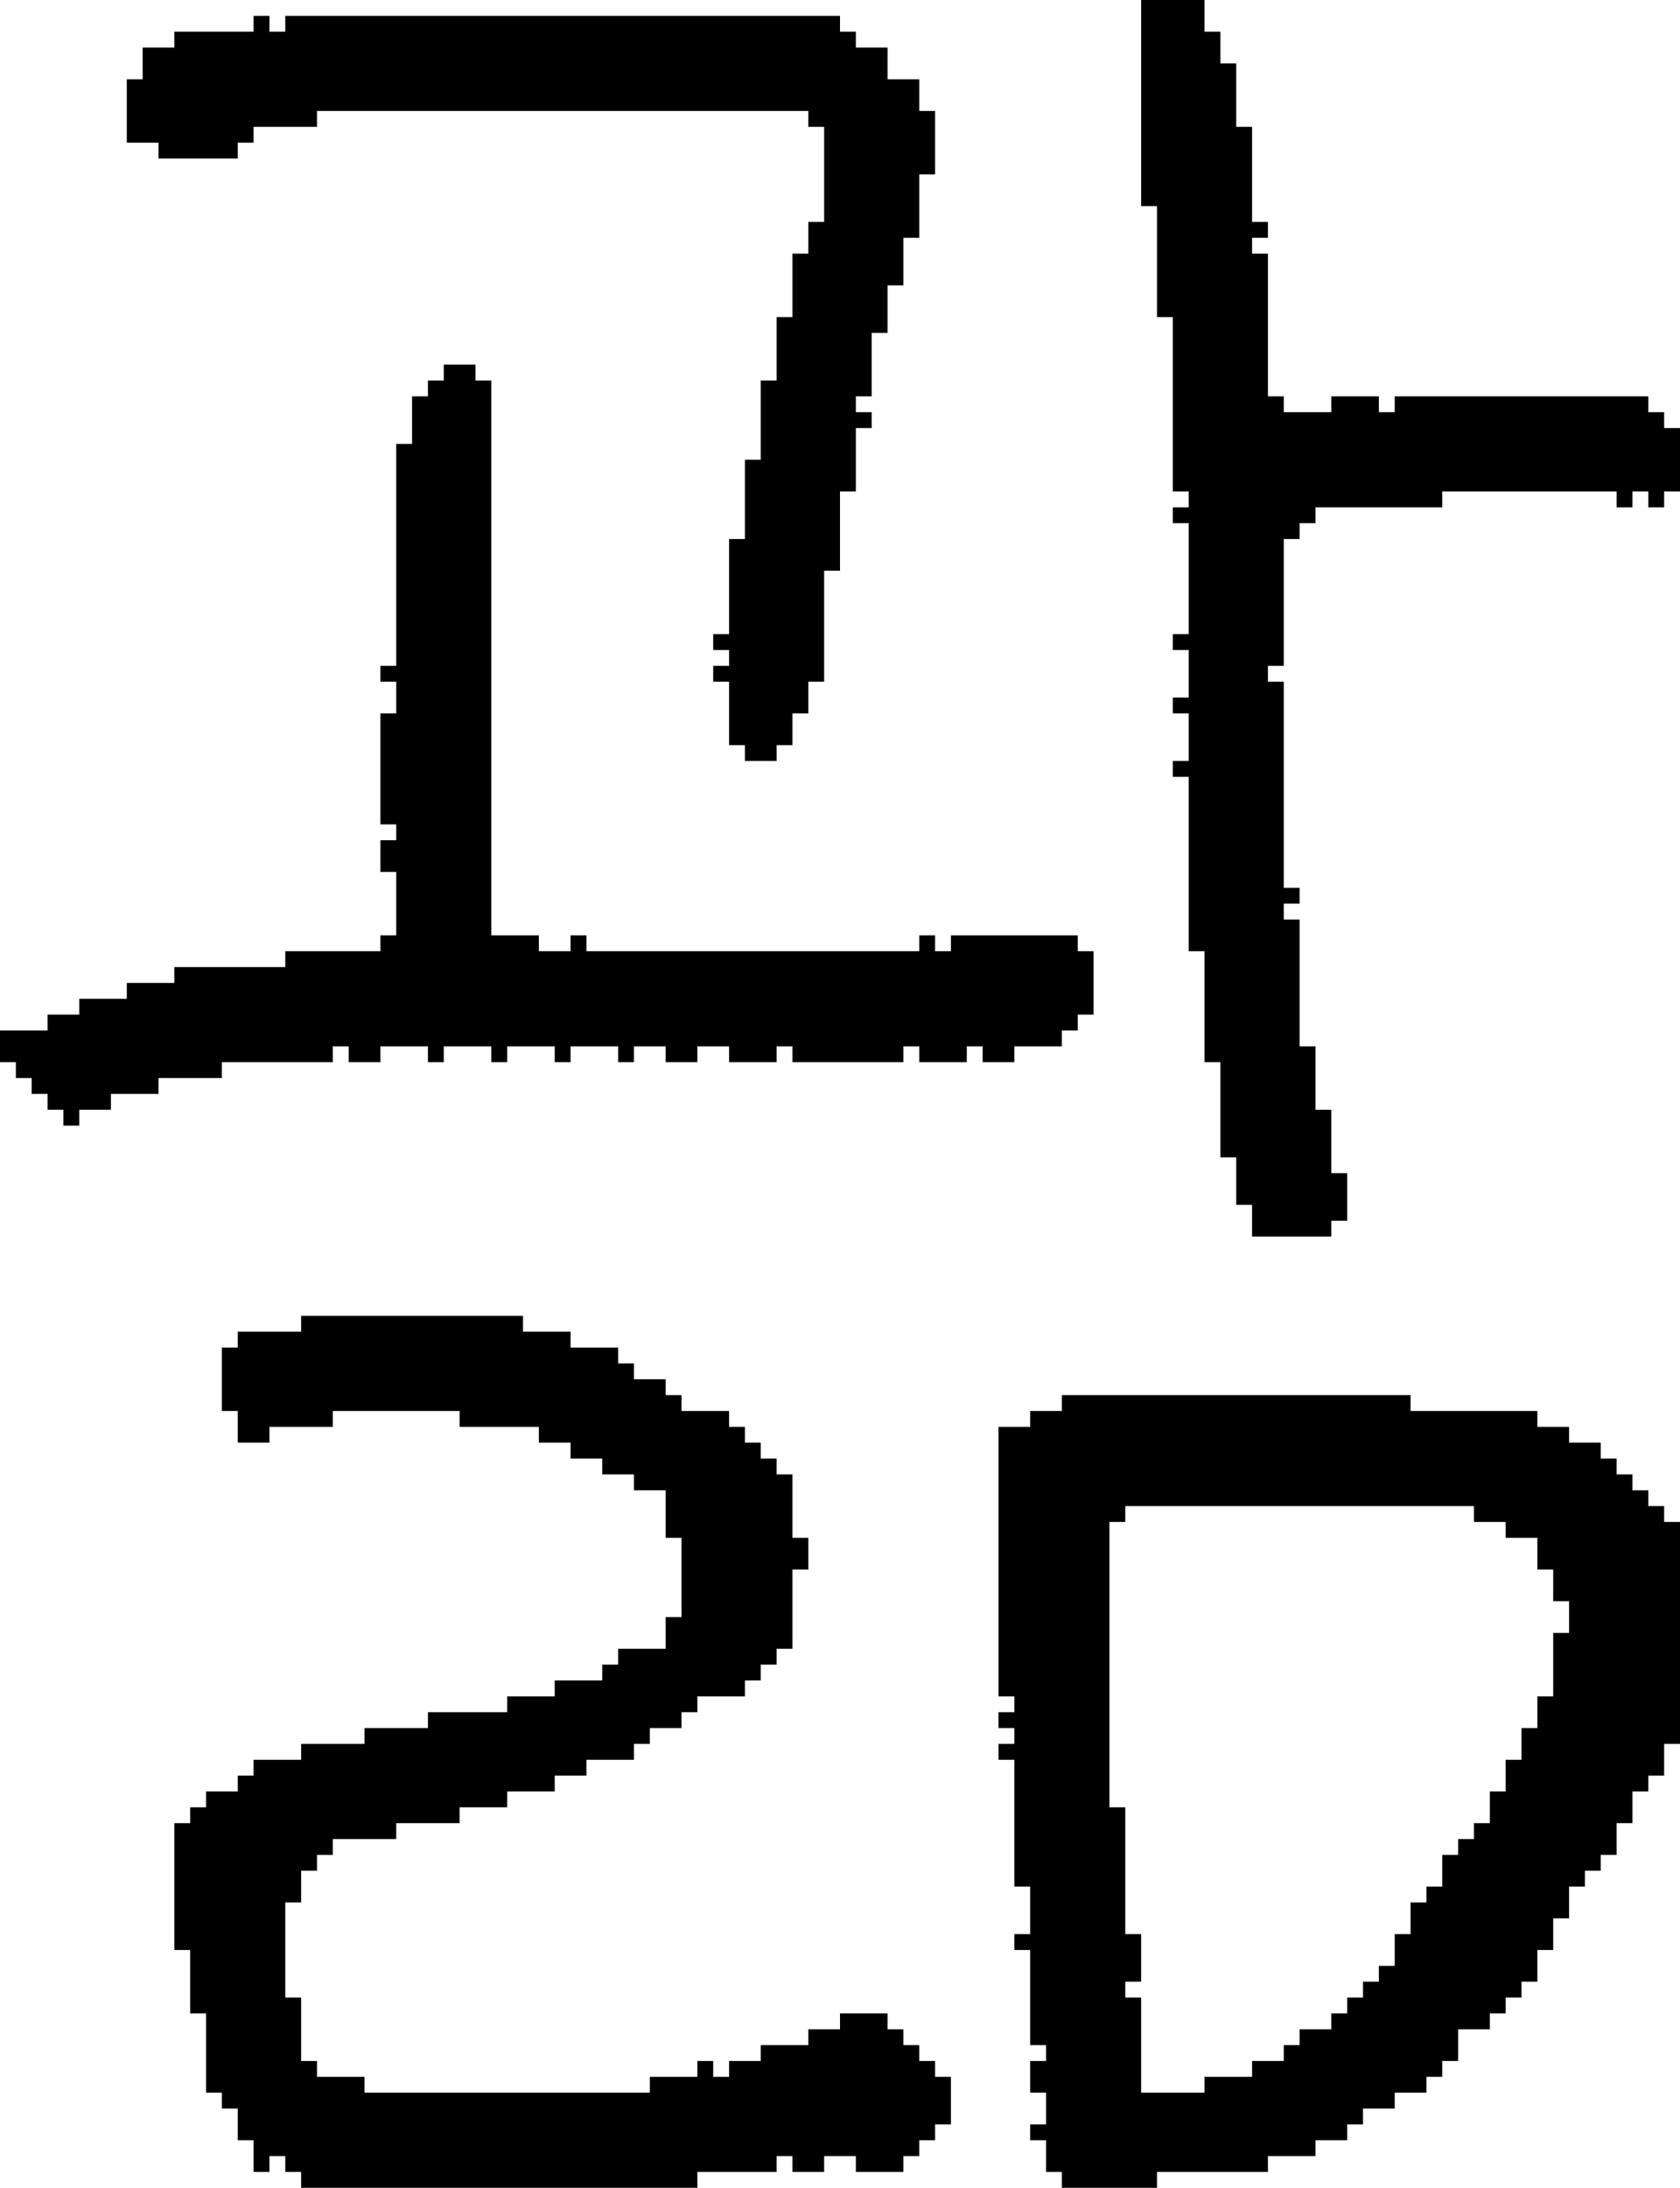 <?xml version="1.0" encoding="UTF-8" standalone="no"?>
<!DOCTYPE svg PUBLIC "-//W3C//DTD SVG 1.1//EN" 
  "http://www.w3.org/Graphics/SVG/1.1/DTD/svg11.dtd">
<svg width="106" height="138"
     xmlns="http://www.w3.org/2000/svg" version="1.1">
 <path d="  M 24,67  L 24,66  L 27,66  L 27,67  L 28,67  L 28,66  L 31,66  L 31,67  L 32,67  L 32,66  L 35,66  L 35,67  L 36,67  L 36,66  L 39,66  L 39,67  L 40,67  L 40,66  L 42,66  L 42,67  L 44,67  L 44,66  L 46,66  L 46,67  L 49,67  L 49,66  L 50,66  L 50,67  L 57,67  L 57,66  L 58,66  L 58,67  L 61,67  L 61,66  L 62,66  L 62,67  L 64,67  L 64,66  L 67,66  L 67,65  L 68,65  L 68,64  L 69,64  L 69,60  L 68,60  L 68,59  L 60,59  L 60,60  L 59,60  L 59,59  L 58,59  L 58,60  L 37,60  L 37,59  L 36,59  L 36,60  L 34,60  L 34,59  L 31,59  L 31,24  L 30,24  L 30,23  L 28,23  L 28,24  L 27,24  L 27,25  L 26,25  L 26,28  L 25,28  L 25,42  L 24,42  L 24,43  L 25,43  L 25,45  L 24,45  L 24,52  L 25,52  L 25,53  L 24,53  L 24,55  L 25,55  L 25,59  L 24,59  L 24,60  L 18,60  L 18,61  L 11,61  L 11,62  L 8,62  L 8,63  L 5,63  L 5,64  L 3,64  L 3,65  L 0,65  L 0,67  L 1,67  L 1,68  L 2,68  L 2,69  L 3,69  L 3,70  L 4,70  L 4,71  L 5,71  L 5,70  L 7,70  L 7,69  L 10,69  L 10,68  L 14,68  L 14,67  L 21,67  L 21,66  L 22,66  L 22,67  Z  " style="fill:rgb(0, 0, 0); fill-opacity:1.000; stroke:none;" />
 <path d="  M 51,7  L 51,8  L 52,8  L 52,14  L 51,14  L 51,16  L 50,16  L 50,20  L 49,20  L 49,24  L 48,24  L 48,29  L 47,29  L 47,34  L 46,34  L 46,40  L 45,40  L 45,41  L 46,41  L 46,42  L 45,42  L 45,43  L 46,43  L 46,47  L 47,47  L 47,48  L 49,48  L 49,47  L 50,47  L 50,45  L 51,45  L 51,43  L 52,43  L 52,36  L 53,36  L 53,31  L 54,31  L 54,27  L 55,27  L 55,26  L 54,26  L 54,25  L 55,25  L 55,21  L 56,21  L 56,18  L 57,18  L 57,15  L 58,15  L 58,11  L 59,11  L 59,7  L 58,7  L 58,5  L 56,5  L 56,3  L 54,3  L 54,2  L 53,2  L 53,1  L 18,1  L 18,2  L 17,2  L 17,1  L 16,1  L 16,2  L 11,2  L 11,3  L 9,3  L 9,5  L 8,5  L 8,9  L 10,9  L 10,10  L 15,10  L 15,9  L 16,9  L 16,8  L 20,8  L 20,7  Z  " style="fill:rgb(0, 0, 0); fill-opacity:1.000; stroke:none;" />
 <path d="  M 35,107  L 32,107  L 32,108  L 27,108  L 27,109  L 23,109  L 23,110  L 19,110  L 19,111  L 16,111  L 16,112  L 15,112  L 15,113  L 13,113  L 13,114  L 12,114  L 12,115  L 11,115  L 11,123  L 12,123  L 12,127  L 13,127  L 13,132  L 14,132  L 14,133  L 15,133  L 15,135  L 16,135  L 16,137  L 17,137  L 17,136  L 18,136  L 18,137  L 19,137  L 19,138  L 44,138  L 44,137  L 49,137  L 49,136  L 50,136  L 50,137  L 52,137  L 52,136  L 54,136  L 54,137  L 57,137  L 57,136  L 58,136  L 58,135  L 59,135  L 59,134  L 60,134  L 60,131  L 59,131  L 59,130  L 58,130  L 58,129  L 57,129  L 57,128  L 56,128  L 56,127  L 53,127  L 53,128  L 51,128  L 51,129  L 48,129  L 48,130  L 46,130  L 46,131  L 45,131  L 45,130  L 44,130  L 44,131  L 41,131  L 41,132  L 23,132  L 23,131  L 20,131  L 20,130  L 19,130  L 19,126  L 18,126  L 18,120  L 19,120  L 19,118  L 20,118  L 20,117  L 21,117  L 21,116  L 25,116  L 25,115  L 29,115  L 29,114  L 32,114  L 32,113  L 35,113  L 35,112  L 37,112  L 37,111  L 40,111  L 40,110  L 41,110  L 41,109  L 43,109  L 43,108  L 44,108  L 44,107  L 47,107  L 47,106  L 48,106  L 48,105  L 49,105  L 49,104  L 50,104  L 50,99  L 51,99  L 51,97  L 50,97  L 50,93  L 49,93  L 49,92  L 48,92  L 48,91  L 47,91  L 47,90  L 46,90  L 46,89  L 43,89  L 43,88  L 42,88  L 42,87  L 40,87  L 40,86  L 39,86  L 39,85  L 36,85  L 36,84  L 33,84  L 33,83  L 19,83  L 19,84  L 15,84  L 15,85  L 14,85  L 14,89  L 15,89  L 15,91  L 17,91  L 17,90  L 21,90  L 21,89  L 29,89  L 29,90  L 34,90  L 34,91  L 36,91  L 36,92  L 38,92  L 38,93  L 40,93  L 40,94  L 42,94  L 42,97  L 43,97  L 43,102  L 42,102  L 42,104  L 39,104  L 39,105  L 38,105  L 38,106  L 35,106  Z  " style="fill:rgb(0, 0, 0); fill-opacity:1.000; stroke:none;" />
 <path d="  M 70,96  L 71,96  L 71,95  L 93,95  L 93,96  L 95,96  L 95,97  L 97,97  L 97,99  L 98,99  L 98,101  L 99,101  L 99,103  L 98,103  L 98,107  L 97,107  L 97,109  L 96,109  L 96,111  L 95,111  L 95,113  L 94,113  L 94,115  L 93,115  L 93,116  L 92,116  L 92,117  L 91,117  L 91,119  L 90,119  L 90,120  L 89,120  L 89,122  L 88,122  L 88,124  L 87,124  L 87,125  L 86,125  L 86,126  L 85,126  L 85,127  L 84,127  L 84,128  L 82,128  L 82,129  L 81,129  L 81,130  L 79,130  L 79,131  L 76,131  L 76,132  L 72,132  L 72,126  L 71,126  L 71,125  L 72,125  L 72,122  L 71,122  L 71,114  L 70,114  Z  M 88,133  L 88,132  L 90,132  L 90,131  L 91,131  L 91,130  L 92,130  L 92,128  L 94,128  L 94,127  L 95,127  L 95,126  L 96,126  L 96,125  L 97,125  L 97,123  L 98,123  L 98,121  L 99,121  L 99,119  L 100,119  L 100,118  L 101,118  L 101,117  L 102,117  L 102,115  L 103,115  L 103,113  L 104,113  L 104,112  L 105,112  L 105,110  L 106,110  L 106,96  L 105,96  L 105,95  L 104,95  L 104,94  L 103,94  L 103,93  L 102,93  L 102,92  L 101,92  L 101,91  L 99,91  L 99,90  L 97,90  L 97,89  L 89,89  L 89,88  L 67,88  L 67,89  L 65,89  L 65,90  L 63,90  L 63,107  L 64,107  L 64,108  L 63,108  L 63,109  L 64,109  L 64,110  L 63,110  L 63,111  L 64,111  L 64,119  L 65,119  L 65,122  L 64,122  L 64,123  L 65,123  L 65,129  L 66,129  L 66,130  L 65,130  L 65,132  L 66,132  L 66,134  L 65,134  L 65,135  L 66,135  L 66,137  L 67,137  L 67,138  L 73,138  L 73,137  L 80,137  L 80,136  L 83,136  L 83,135  L 85,135  L 85,134  L 86,134  L 86,133  Z  " style="fill:rgb(0, 0, 0); fill-opacity:1.000; stroke:none;" />
 <path d="  M 81,26  L 81,25  L 80,25  L 80,16  L 79,16  L 79,15  L 80,15  L 80,14  L 79,14  L 79,8  L 78,8  L 78,4  L 77,4  L 77,2  L 76,2  L 76,0  L 72,0  L 72,13  L 73,13  L 73,20  L 74,20  L 74,31  L 75,31  L 75,32  L 74,32  L 74,33  L 75,33  L 75,40  L 74,40  L 74,41  L 75,41  L 75,44  L 74,44  L 74,45  L 75,45  L 75,48  L 74,48  L 74,49  L 75,49  L 75,60  L 76,60  L 76,67  L 77,67  L 77,73  L 78,73  L 78,76  L 79,76  L 79,78  L 84,78  L 84,77  L 85,77  L 85,74  L 84,74  L 84,70  L 83,70  L 83,66  L 82,66  L 82,58  L 81,58  L 81,57  L 82,57  L 82,56  L 81,56  L 81,43  L 80,43  L 80,42  L 81,42  L 81,34  L 82,34  L 82,33  L 83,33  L 83,32  L 91,32  L 91,31  L 102,31  L 102,32  L 103,32  L 103,31  L 104,31  L 104,32  L 105,32  L 105,31  L 106,31  L 106,27  L 105,27  L 105,26  L 104,26  L 104,25  L 88,25  L 88,26  L 87,26  L 87,25  L 84,25  L 84,26  Z  " style="fill:rgb(0, 0, 0); fill-opacity:1.000; stroke:none;" />
</svg>
